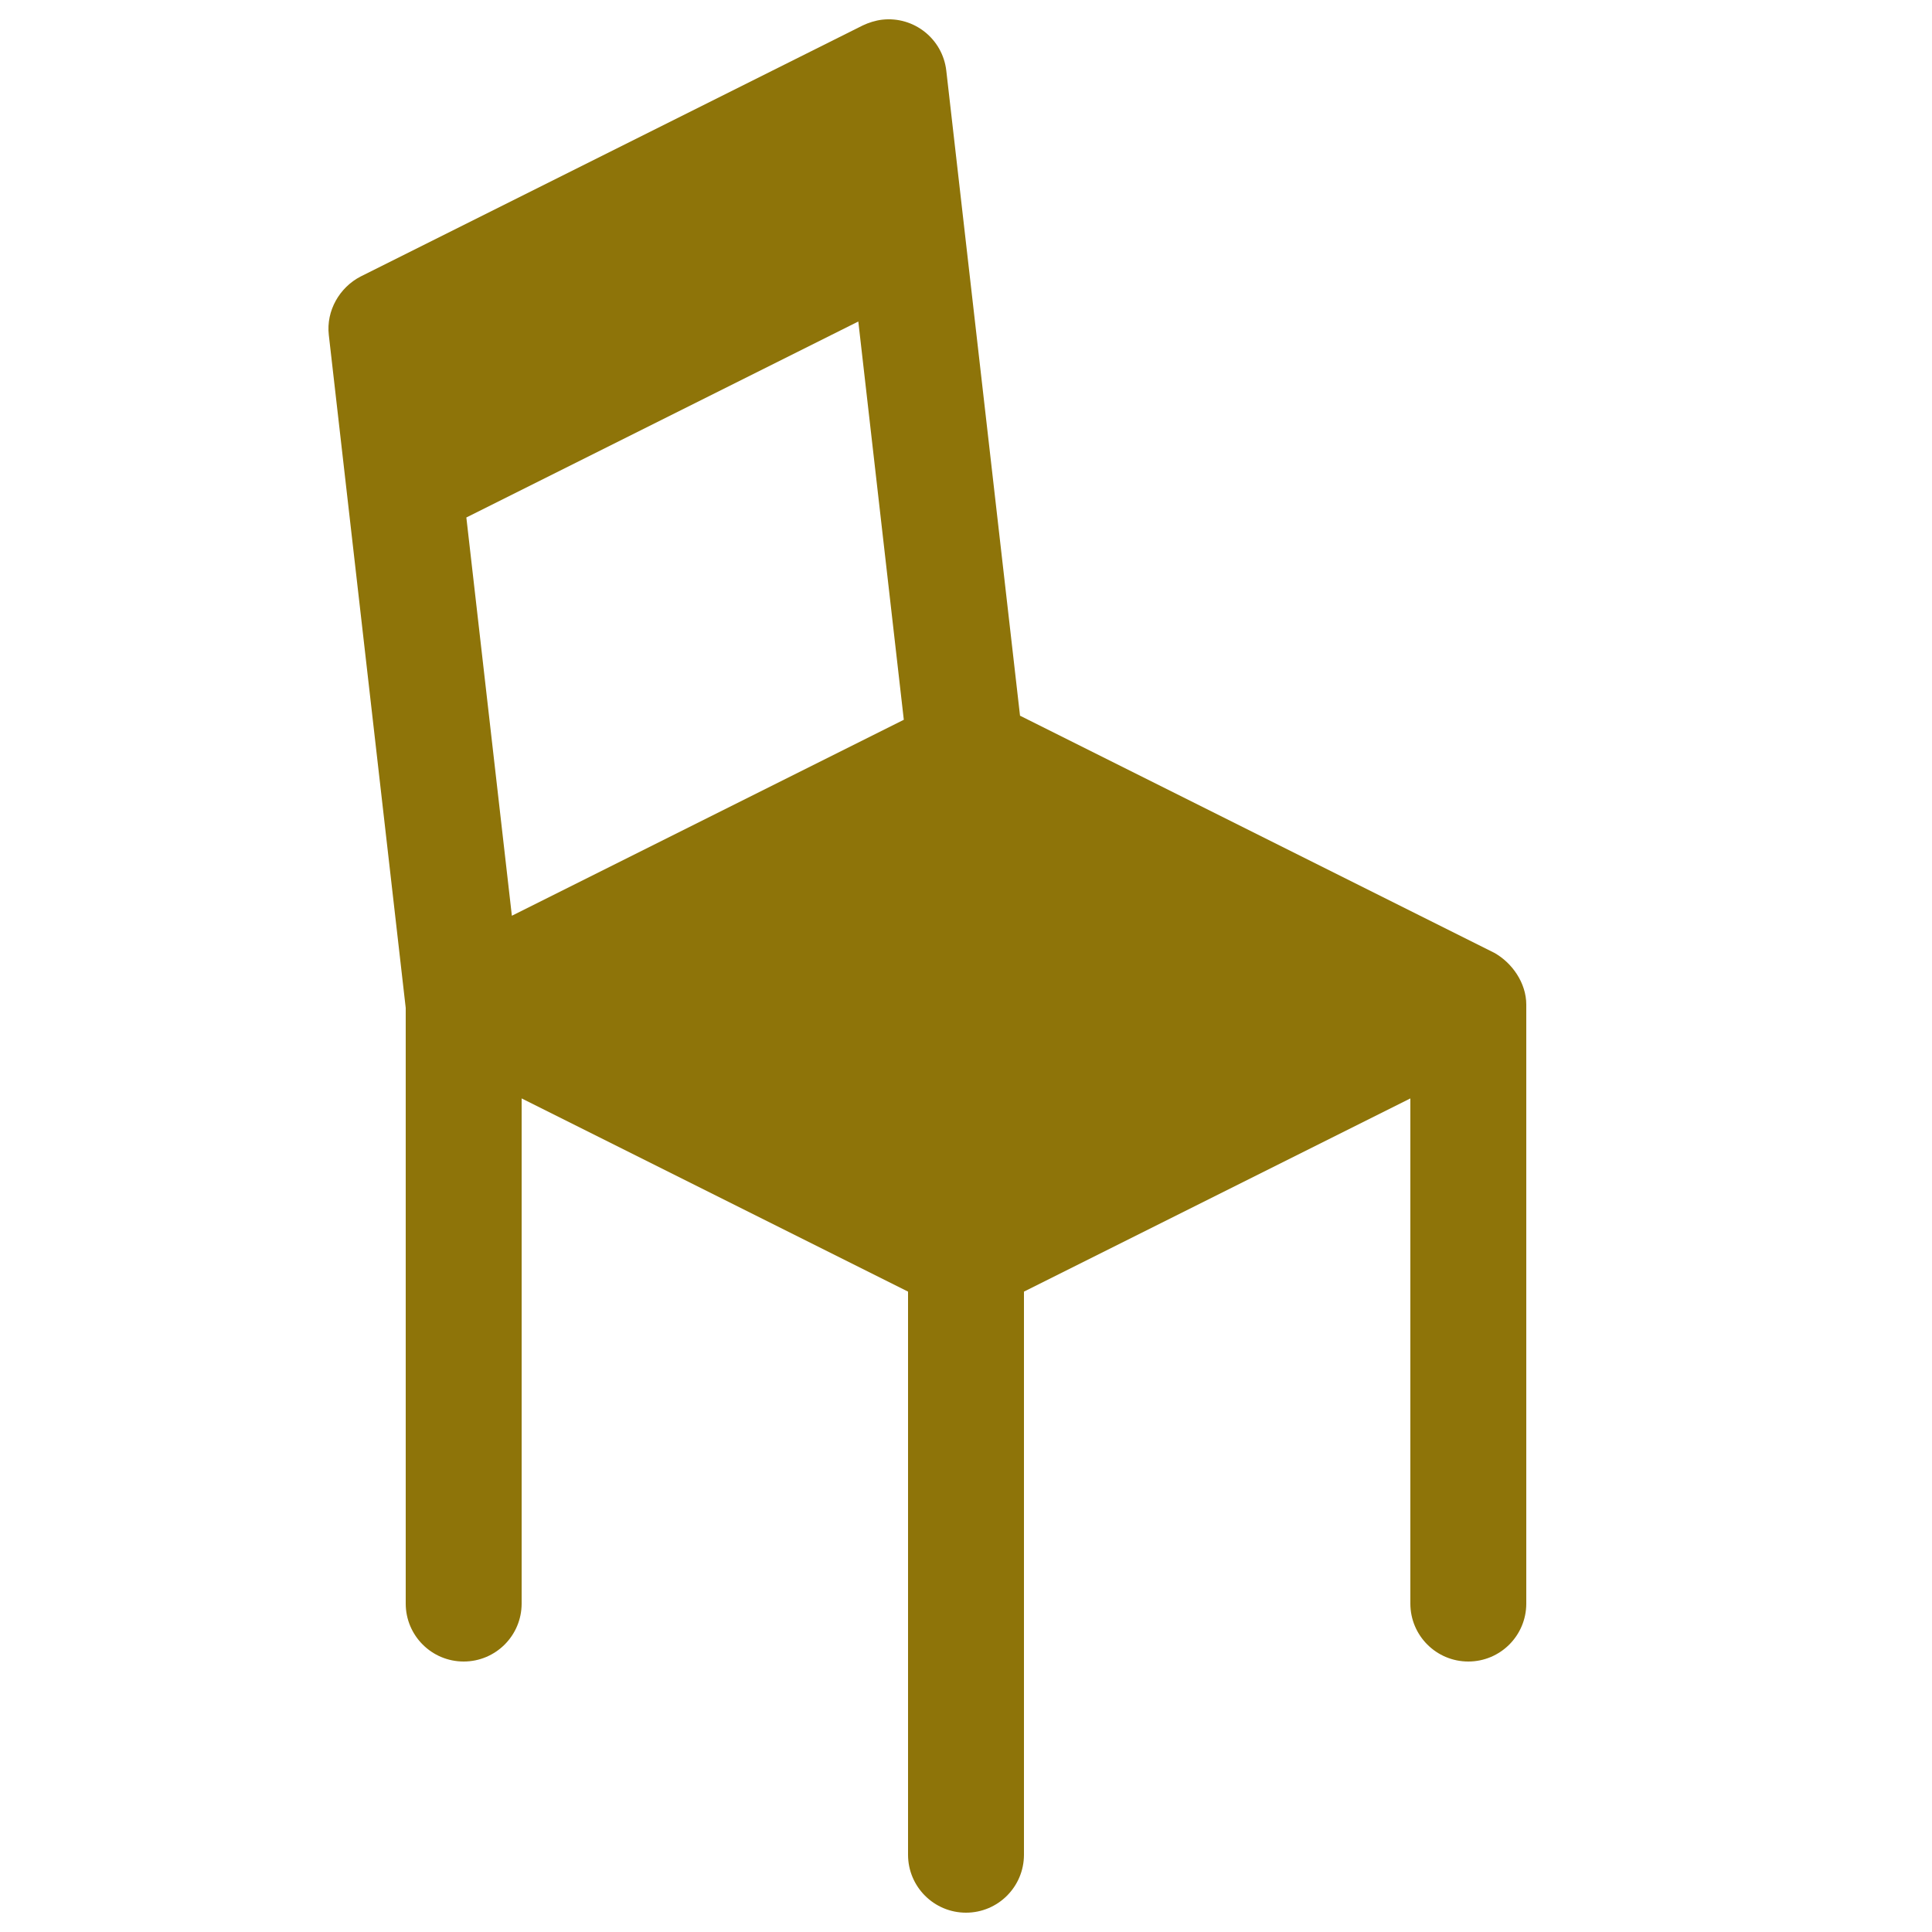 <?xml version="1.0" encoding="UTF-8" standalone="no"?>
<svg
   xmlns:dc="http://purl.org/dc/elements/1.1/"
   xmlns:cc="http://creativecommons.org/ns#"
   xmlns:rdf="http://www.w3.org/1999/02/22-rdf-syntax-ns#"
   xmlns:svg="http://www.w3.org/2000/svg"
   xmlns="http://www.w3.org/2000/svg"
   xmlns:sodipodi="http://sodipodi.sourceforge.net/DTD/sodipodi-0.dtd"
   xmlns:inkscape="http://www.inkscape.org/namespaces/inkscape"
   height="300px"
   width="300px"
   fill="#000000"
   version="1.1"
   x="0px"
   y="0px"
   viewBox="0 0 100 100"
   enable-background="new 0 0 100 100"
   xml:space="preserve"
   id="svg4"
   sodipodi:docname="amenity_chair.svg"
   inkscape:version="0.92.4 5da689c313, 2019-01-14"><defs
     id="defs8" /><sodipodi:namedview
     pagecolor="#ffffff"
     bordercolor="#666666"
     borderopacity="1"
     objecttolerance="10"
     gridtolerance="10"
     guidetolerance="10"
     inkscape:pageopacity="0"
     inkscape:pageshadow="2"
     inkscape:window-width="1920"
     inkscape:window-height="1015"
     id="namedview6"
     showgrid="false"
     inkscape:zoom="0.78666667"
     inkscape:cx="-47.033898"
     inkscape:cy="150"
     inkscape:window-x="0"
     inkscape:window-y="452"
     inkscape:window-maximized="1"
     inkscape:current-layer="svg4" /><path
     d="M77.342,49.317L52.796,37.044L48.98,3.659c-0.188-1.646-1.674-2.828-3.321-2.64c-0.342,0.039-0.708,0.157-1.001,0.297  l-26,13c-1.072,0.557-1.784,1.752-1.639,3.024L21,52.17V83c0,1.657,1.343,3,3,3s3-1.343,3-3V56.854l20,10V96c0,1.657,1.343,3,3,3  c1.657,0,3-1.343,3-3V66.854l20-10V83c0,1.657,1.343,3,3,3s3-1.343,3-3V52C79,50.873,78.262,49.83,77.342,49.317z M46.781,37.255  L26.494,47.399l-2.356-20.614l20.288-10.144L46.781,37.255z"
     id="path2"
     style="fill:#8e7409;fill-opacity:1" /></svg>